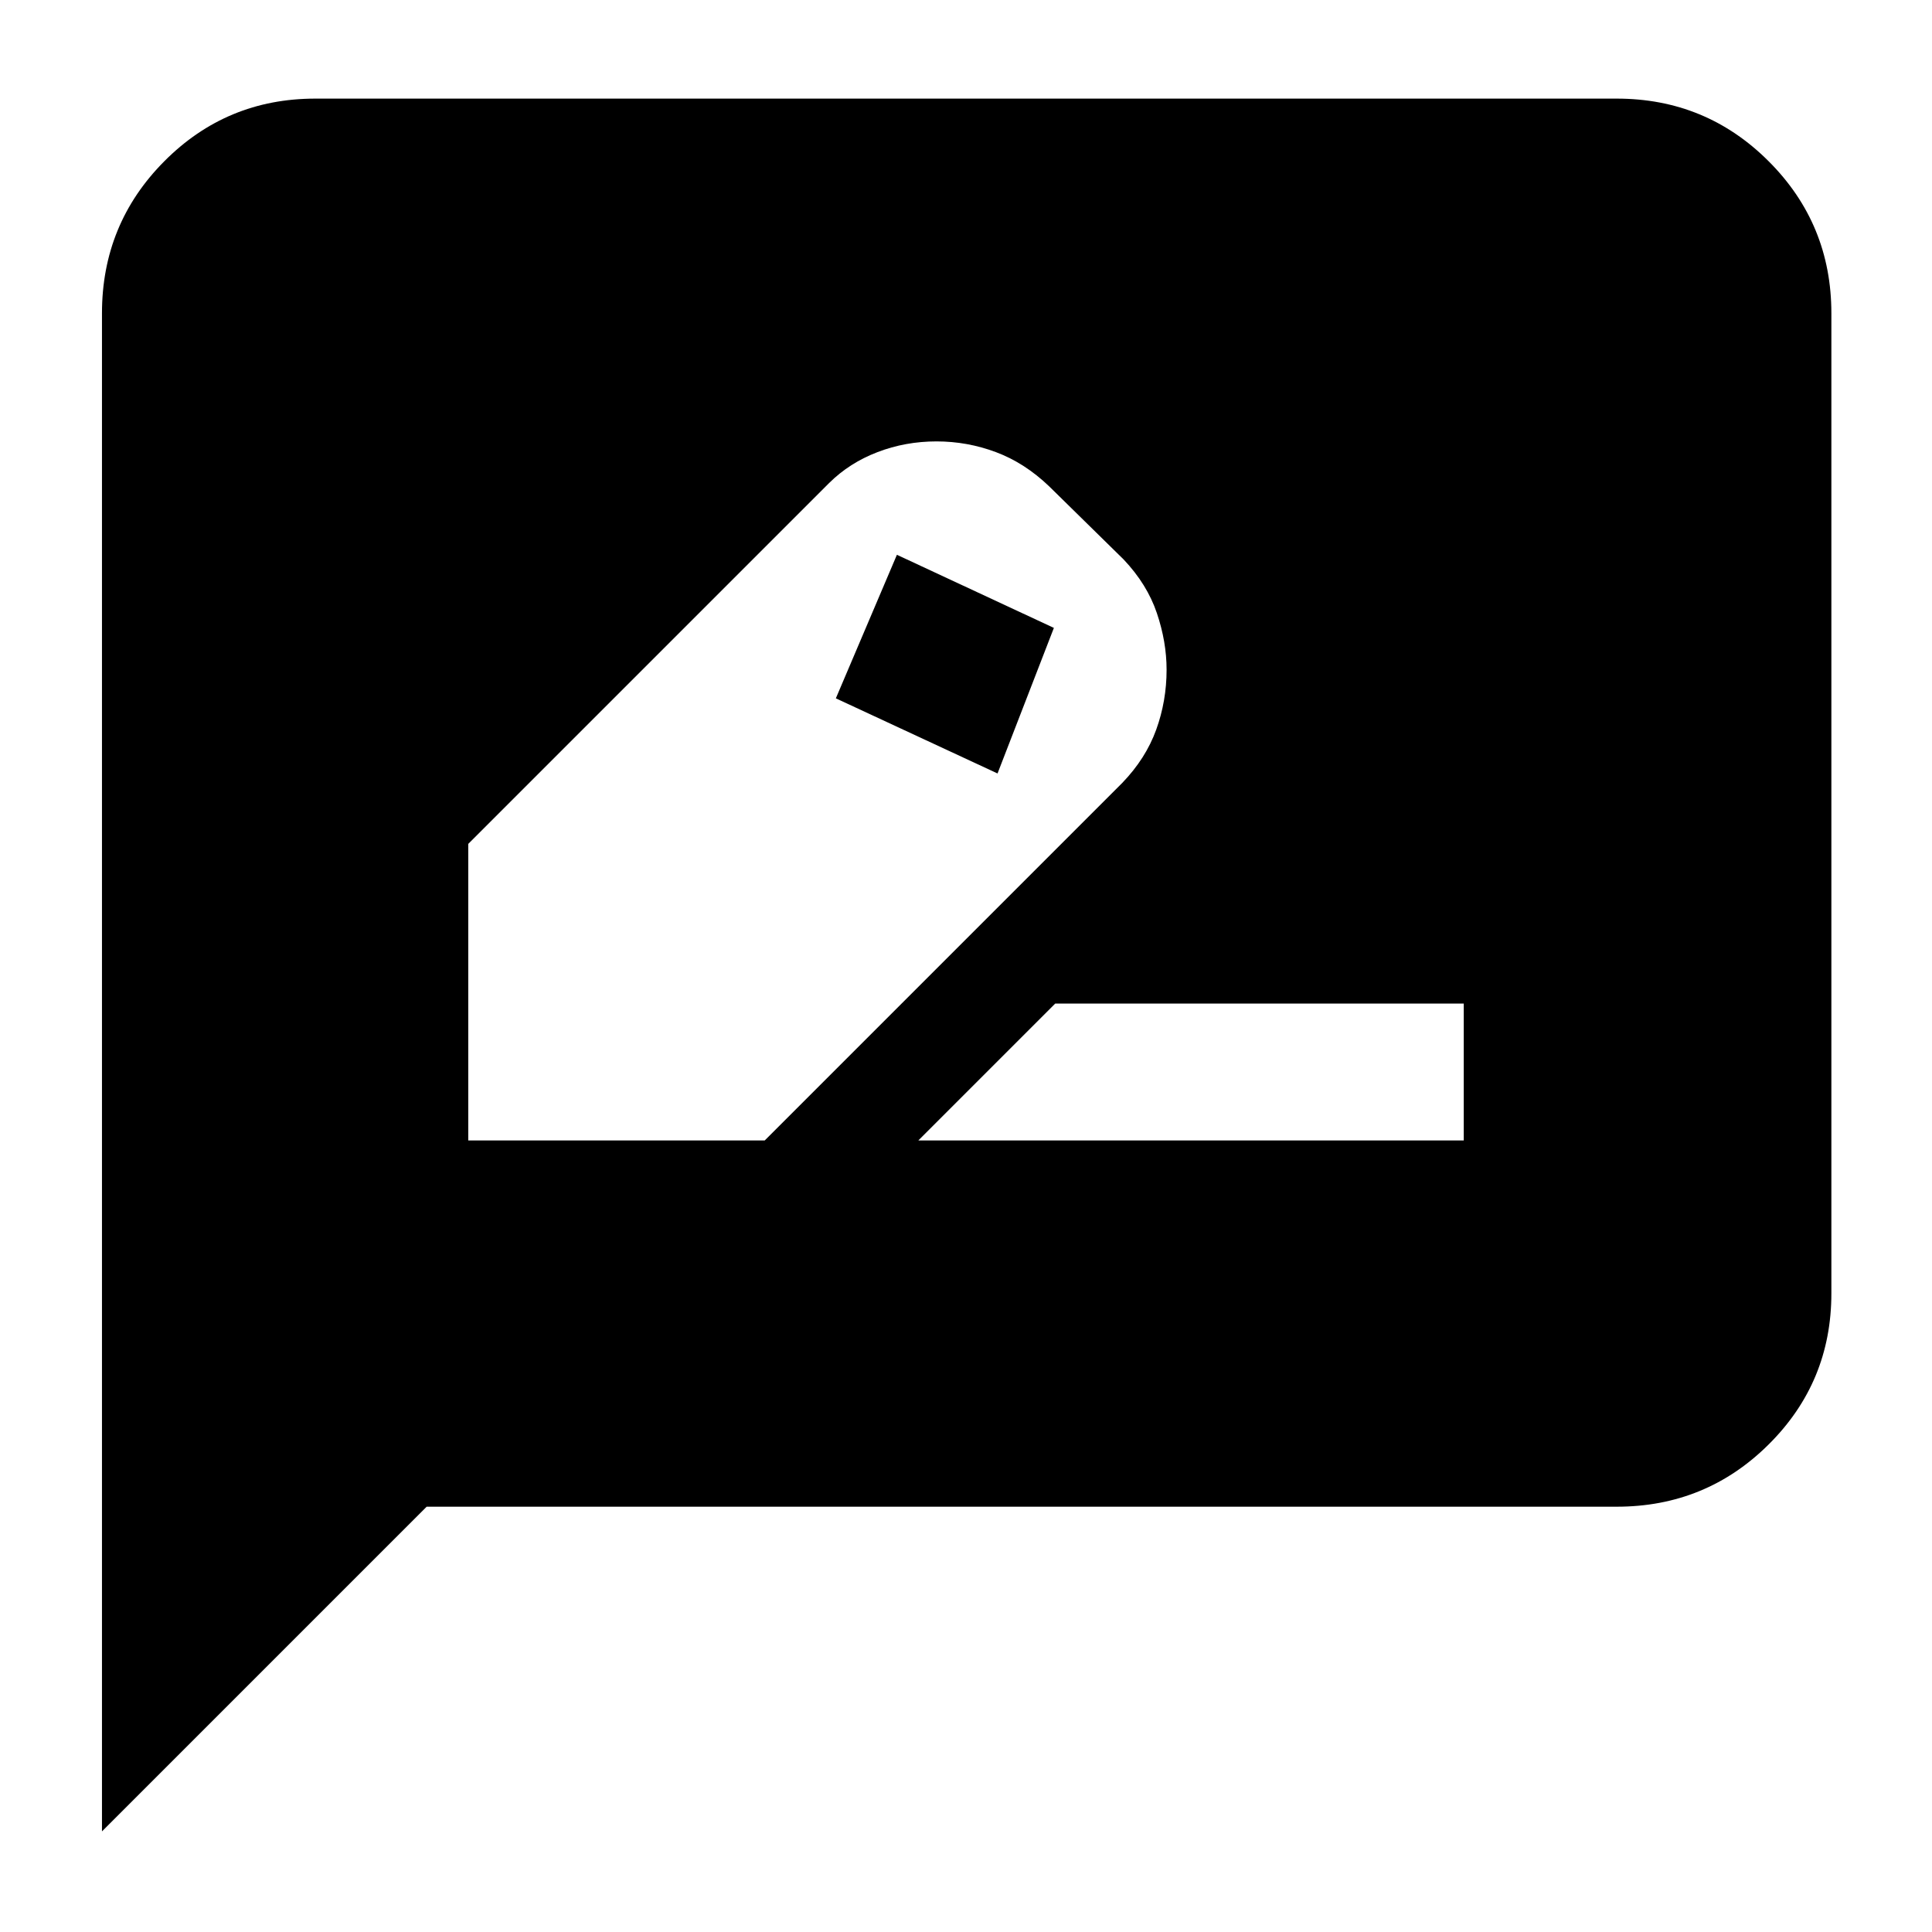 <svg xmlns="http://www.w3.org/2000/svg" height="40" viewBox="0 -960 960 960" width="40"><path d="M232.67-393.33H380L557.67-571q11.66-12.11 16.83-26.39 5.17-14.28 5.17-29.82 0-13.88-4.84-28.17-4.83-14.29-16.5-26.62l-37-36.33q-12.17-11.67-26.43-17-14.26-5.34-29.55-5.34-15.46 0-29.36 5.34Q422.09-730 412-720L232.67-540.67v147.34Zm291-254.67-28 72.33L415.33-613l30.34-71.33 78 36.33Zm-67.34 254.67h271v-68h-203l-68 68ZM50.67-50v-754.33q0-44.38 30.95-75.52Q112.57-911 156.67-911h646.66q44.38 0 75.52 31.15Q910-848.71 910-804.33v487q0 44.1-31.15 75.05-31.14 30.95-75.52 30.95H212L50.67-50Z"/></svg>